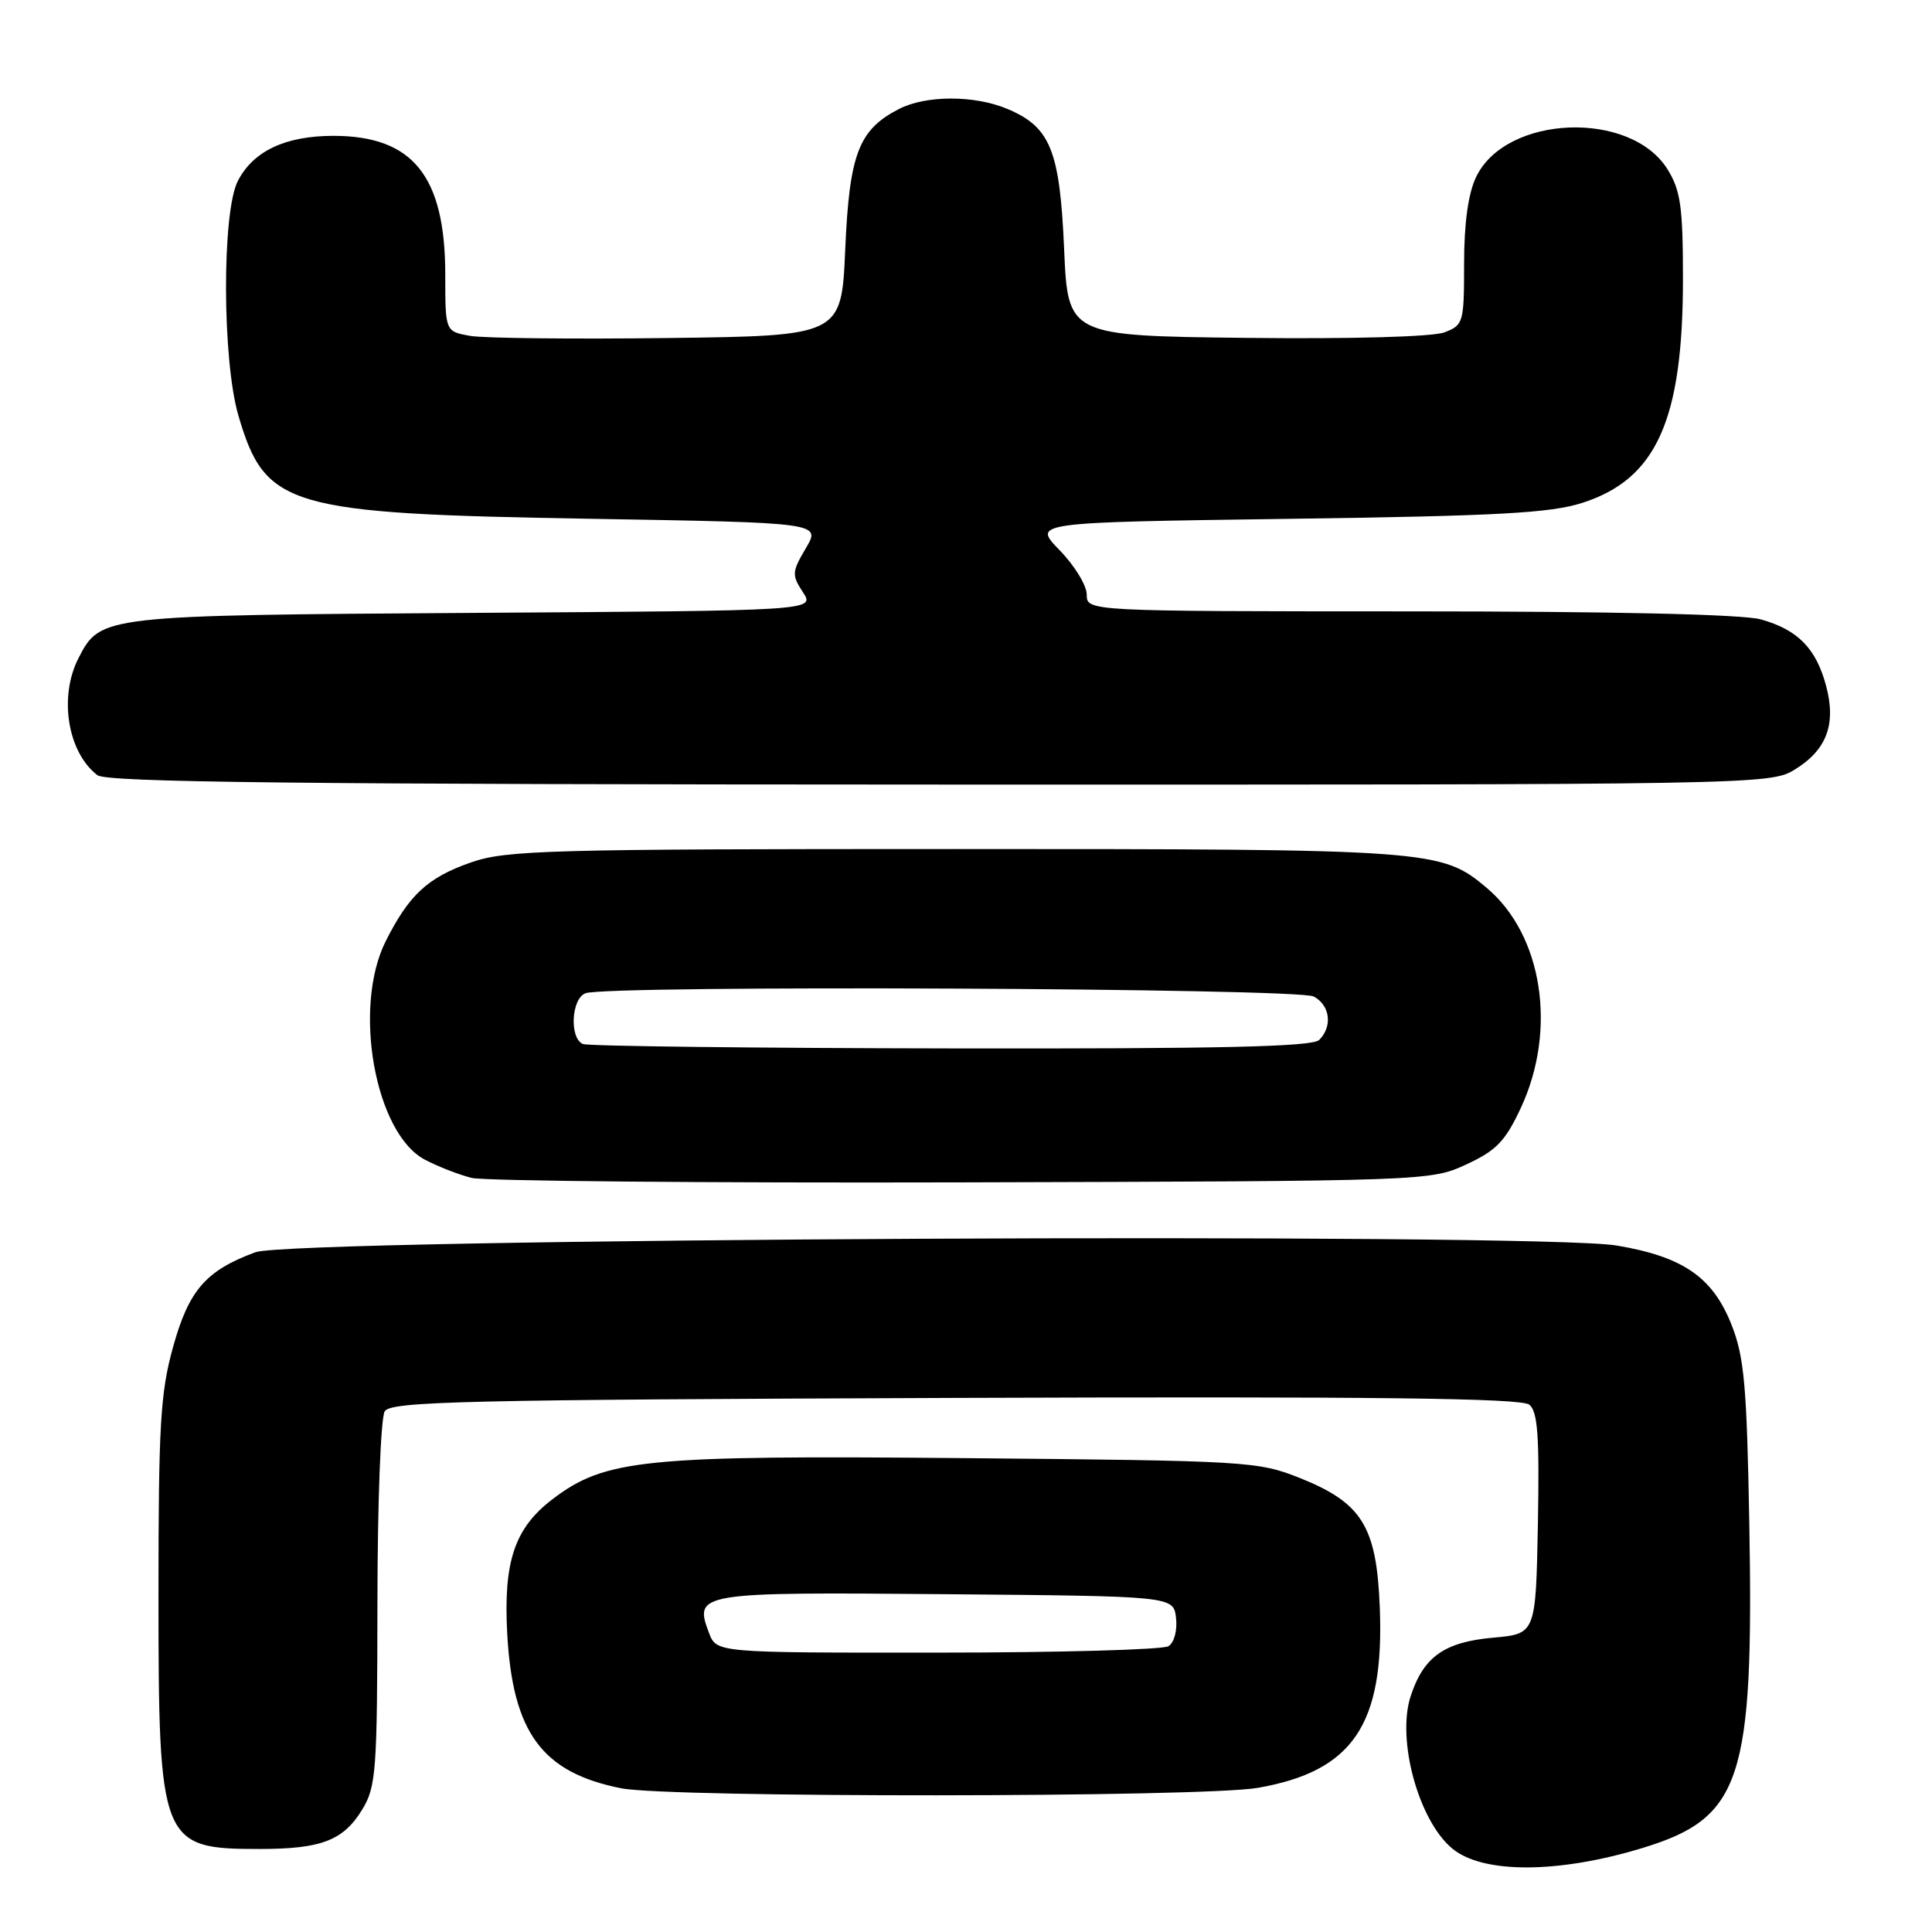 <?xml version="1.0" encoding="UTF-8" standalone="no"?>
<!DOCTYPE svg PUBLIC "-//W3C//DTD SVG 1.1//EN" "http://www.w3.org/Graphics/SVG/1.1/DTD/svg11.dtd" >
<svg xmlns="http://www.w3.org/2000/svg" xmlns:xlink="http://www.w3.org/1999/xlink" version="1.1" viewBox="0 0 256 256">
 <g >
 <path fill="currentColor"
d=" M 217.70 244.85 C 230.77 240.85 232.40 235.86 231.79 201.77 C 231.46 183.54 231.12 179.79 229.43 175.52 C 226.93 169.22 223.01 166.52 214.23 165.04 C 203.81 163.29 38.78 164.10 33.84 165.93 C 27.28 168.35 25.02 170.95 22.93 178.49 C 21.25 184.55 21.00 188.83 21.00 211.28 C 21.00 244.24 21.30 245.00 34.37 245.00 C 42.58 245.00 45.49 243.88 48.00 239.77 C 49.84 236.74 49.99 234.71 50.01 212.50 C 50.02 199.14 50.45 187.84 50.98 187.00 C 51.80 185.69 61.51 185.47 126.59 185.23 C 182.21 185.03 201.61 185.26 202.65 186.13 C 203.76 187.05 203.99 190.33 203.78 201.89 C 203.50 216.50 203.50 216.50 197.85 217.00 C 191.39 217.58 188.64 219.52 186.93 224.72 C 185.03 230.48 187.95 241.22 192.43 244.94 C 196.48 248.31 206.52 248.27 217.70 244.85 Z  M 166.67 236.90 C 179.27 234.70 183.44 228.54 182.83 213.00 C 182.41 202.25 180.48 199.14 172.23 195.84 C 166.67 193.63 165.34 193.55 127.81 193.21 C 85.31 192.82 80.19 193.33 73.20 198.66 C 68.18 202.49 66.69 206.92 67.21 216.49 C 67.94 229.61 71.83 234.88 82.33 236.96 C 88.79 238.23 159.28 238.18 166.67 236.90 Z  M 194.28 154.30 C 198.28 152.45 199.45 151.23 201.52 146.80 C 206.35 136.42 204.40 123.88 197.00 117.65 C 190.97 112.58 189.88 112.50 126.50 112.50 C 72.47 112.50 67.07 112.65 62.39 114.28 C 56.67 116.28 54.20 118.57 51.11 124.71 C 46.69 133.52 49.70 150.23 56.33 153.68 C 58.07 154.59 60.85 155.67 62.50 156.08 C 64.15 156.49 93.40 156.76 127.50 156.67 C 189.14 156.50 189.53 156.49 194.28 154.30 Z  M 237.77 102.00 C 242.05 99.39 243.34 95.97 241.96 90.85 C 240.63 85.89 238.19 83.43 233.31 82.07 C 230.90 81.40 213.76 81.01 186.75 81.01 C 144.00 81.00 144.00 81.00 144.00 78.79 C 144.00 77.58 142.38 74.93 140.40 72.90 C 136.81 69.22 136.81 69.22 170.65 68.75 C 198.51 68.37 205.42 67.99 209.67 66.63 C 219.49 63.48 223.00 55.67 223.00 36.96 C 223.00 27.43 222.69 25.24 220.97 22.46 C 216.08 14.54 199.50 15.21 195.58 23.48 C 194.54 25.66 194.00 29.60 194.00 34.93 C 194.00 42.76 193.91 43.08 191.39 44.04 C 189.85 44.63 179.07 44.93 165.14 44.77 C 141.50 44.50 141.50 44.50 141.00 32.95 C 140.43 19.89 139.18 16.81 133.45 14.42 C 129.09 12.59 122.66 12.61 119.10 14.45 C 113.77 17.20 112.55 20.40 112.00 33.00 C 111.50 44.50 111.50 44.50 88.50 44.79 C 75.85 44.95 64.04 44.82 62.25 44.50 C 59.00 43.91 59.00 43.91 59.00 36.42 C 59.00 23.34 54.72 18.01 44.20 18.00 C 37.83 18.00 33.57 20.00 31.52 23.97 C 29.39 28.08 29.44 47.72 31.59 55.07 C 35.16 67.22 38.02 68.06 78.14 68.74 C 108.78 69.26 108.78 69.26 106.78 72.64 C 104.92 75.79 104.90 76.19 106.39 78.47 C 108.00 80.92 108.00 80.92 62.75 81.21 C 13.57 81.53 13.32 81.55 10.43 87.15 C 7.76 92.29 8.94 99.67 12.91 102.72 C 14.14 103.66 39.60 103.94 124.50 103.96 C 232.71 103.99 234.55 103.96 237.77 102.00 Z  M 93.95 216.38 C 91.92 211.03 92.44 210.95 125.38 211.24 C 155.50 211.50 155.50 211.50 155.83 214.39 C 156.02 216.03 155.59 217.65 154.83 218.13 C 154.10 218.59 140.33 218.98 124.23 218.98 C 94.95 219.00 94.95 219.00 93.95 216.38 Z  M 77.25 138.34 C 75.43 137.60 75.69 132.33 77.58 131.61 C 80.43 130.51 171.98 130.92 174.07 132.04 C 176.25 133.20 176.60 136.00 174.80 137.80 C 173.90 138.70 161.79 138.98 126.05 138.92 C 99.90 138.88 77.94 138.62 77.25 138.34 Z "/>
</g>
</svg>